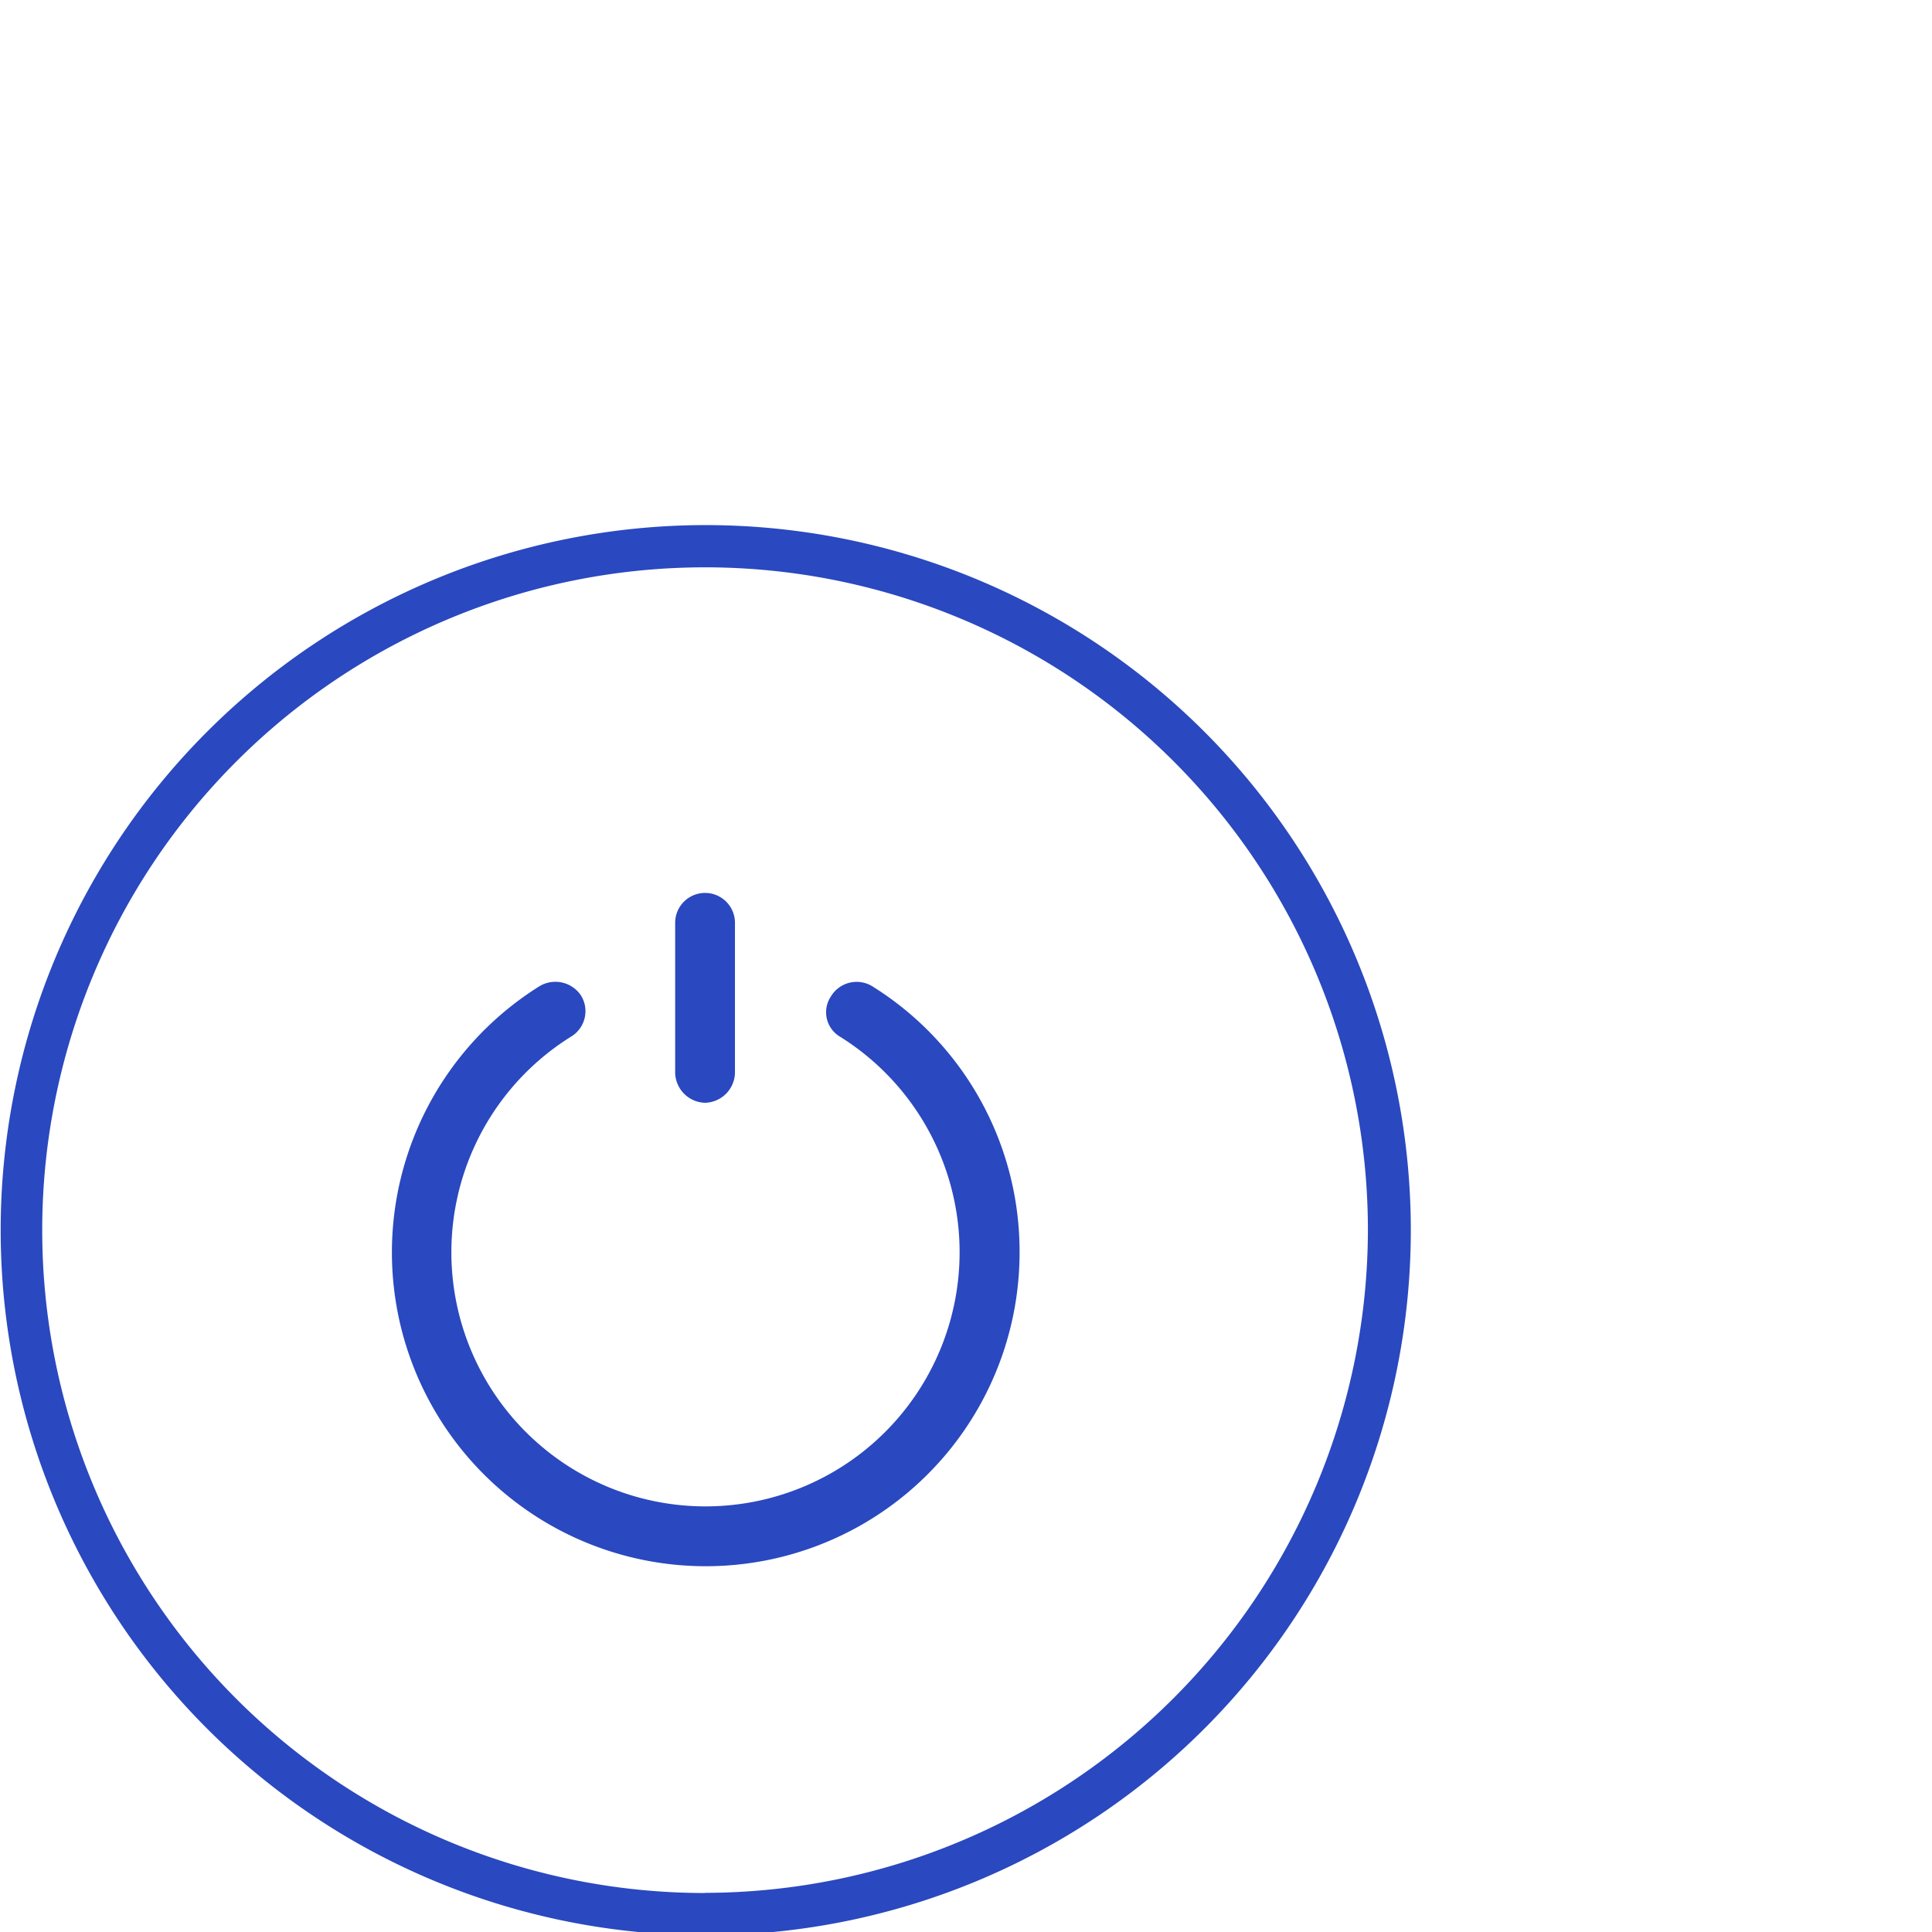 <svg xmlns="http://www.w3.org/2000/svg" xmlns:xlink="http://www.w3.org/1999/xlink" width="34" height="34" viewBox="0 0 34 34">
  <defs>
    <style>
      .cls-1 {
        fill: #2a48bf;
      }

      .cls-2 {
        clip-path: url(#clip-path);
      }
    </style>
    <clipPath id="clip-path">
      <rect id="Rectangle_343" data-name="Rectangle 343" class="cls-1" width="34" height="34"/>
    </clipPath>
  </defs>
  <g id="Group_933" data-name="Group 933" transform="translate(0 -0.34)">
    <g id="Group_932" data-name="Group 932" class="cls-2" transform="translate(0 0.34)">
      <path id="Path_488" data-name="Path 488" class="cls-1" d="M12.408.83a12.408,12.408,0,1,0,12.42,12.4A12.409,12.409,0,0,0,12.408.83m0,24.073A11.665,11.665,0,1,1,24.073,13.227,11.687,11.687,0,0,1,12.408,24.9" transform="translate(0 8.411)"/>
      <path id="Path_489" data-name="Path 489" class="cls-1" d="M11.65,6.3a5.5,5.5,0,0,0-2.6-4.689.528.528,0,0,0-.72.183.5.5,0,0,0,.16.709,4.472,4.472,0,1,1-4.735,0,.523.523,0,0,0,.172-.732.543.543,0,0,0-.72-.16A5.523,5.523,0,1,0,11.65,6.3" transform="translate(6.293 15.741)"/>
      <path id="Path_490" data-name="Path 490" class="cls-1" d="M1.565,5.079a.54.54,0,0,0,.526-.526V1.912a.526.526,0,0,0-1.052,0V4.553a.54.54,0,0,0,.526.526" transform="translate(10.843 14.328)"/>
    </g>
  </g>
</svg>
